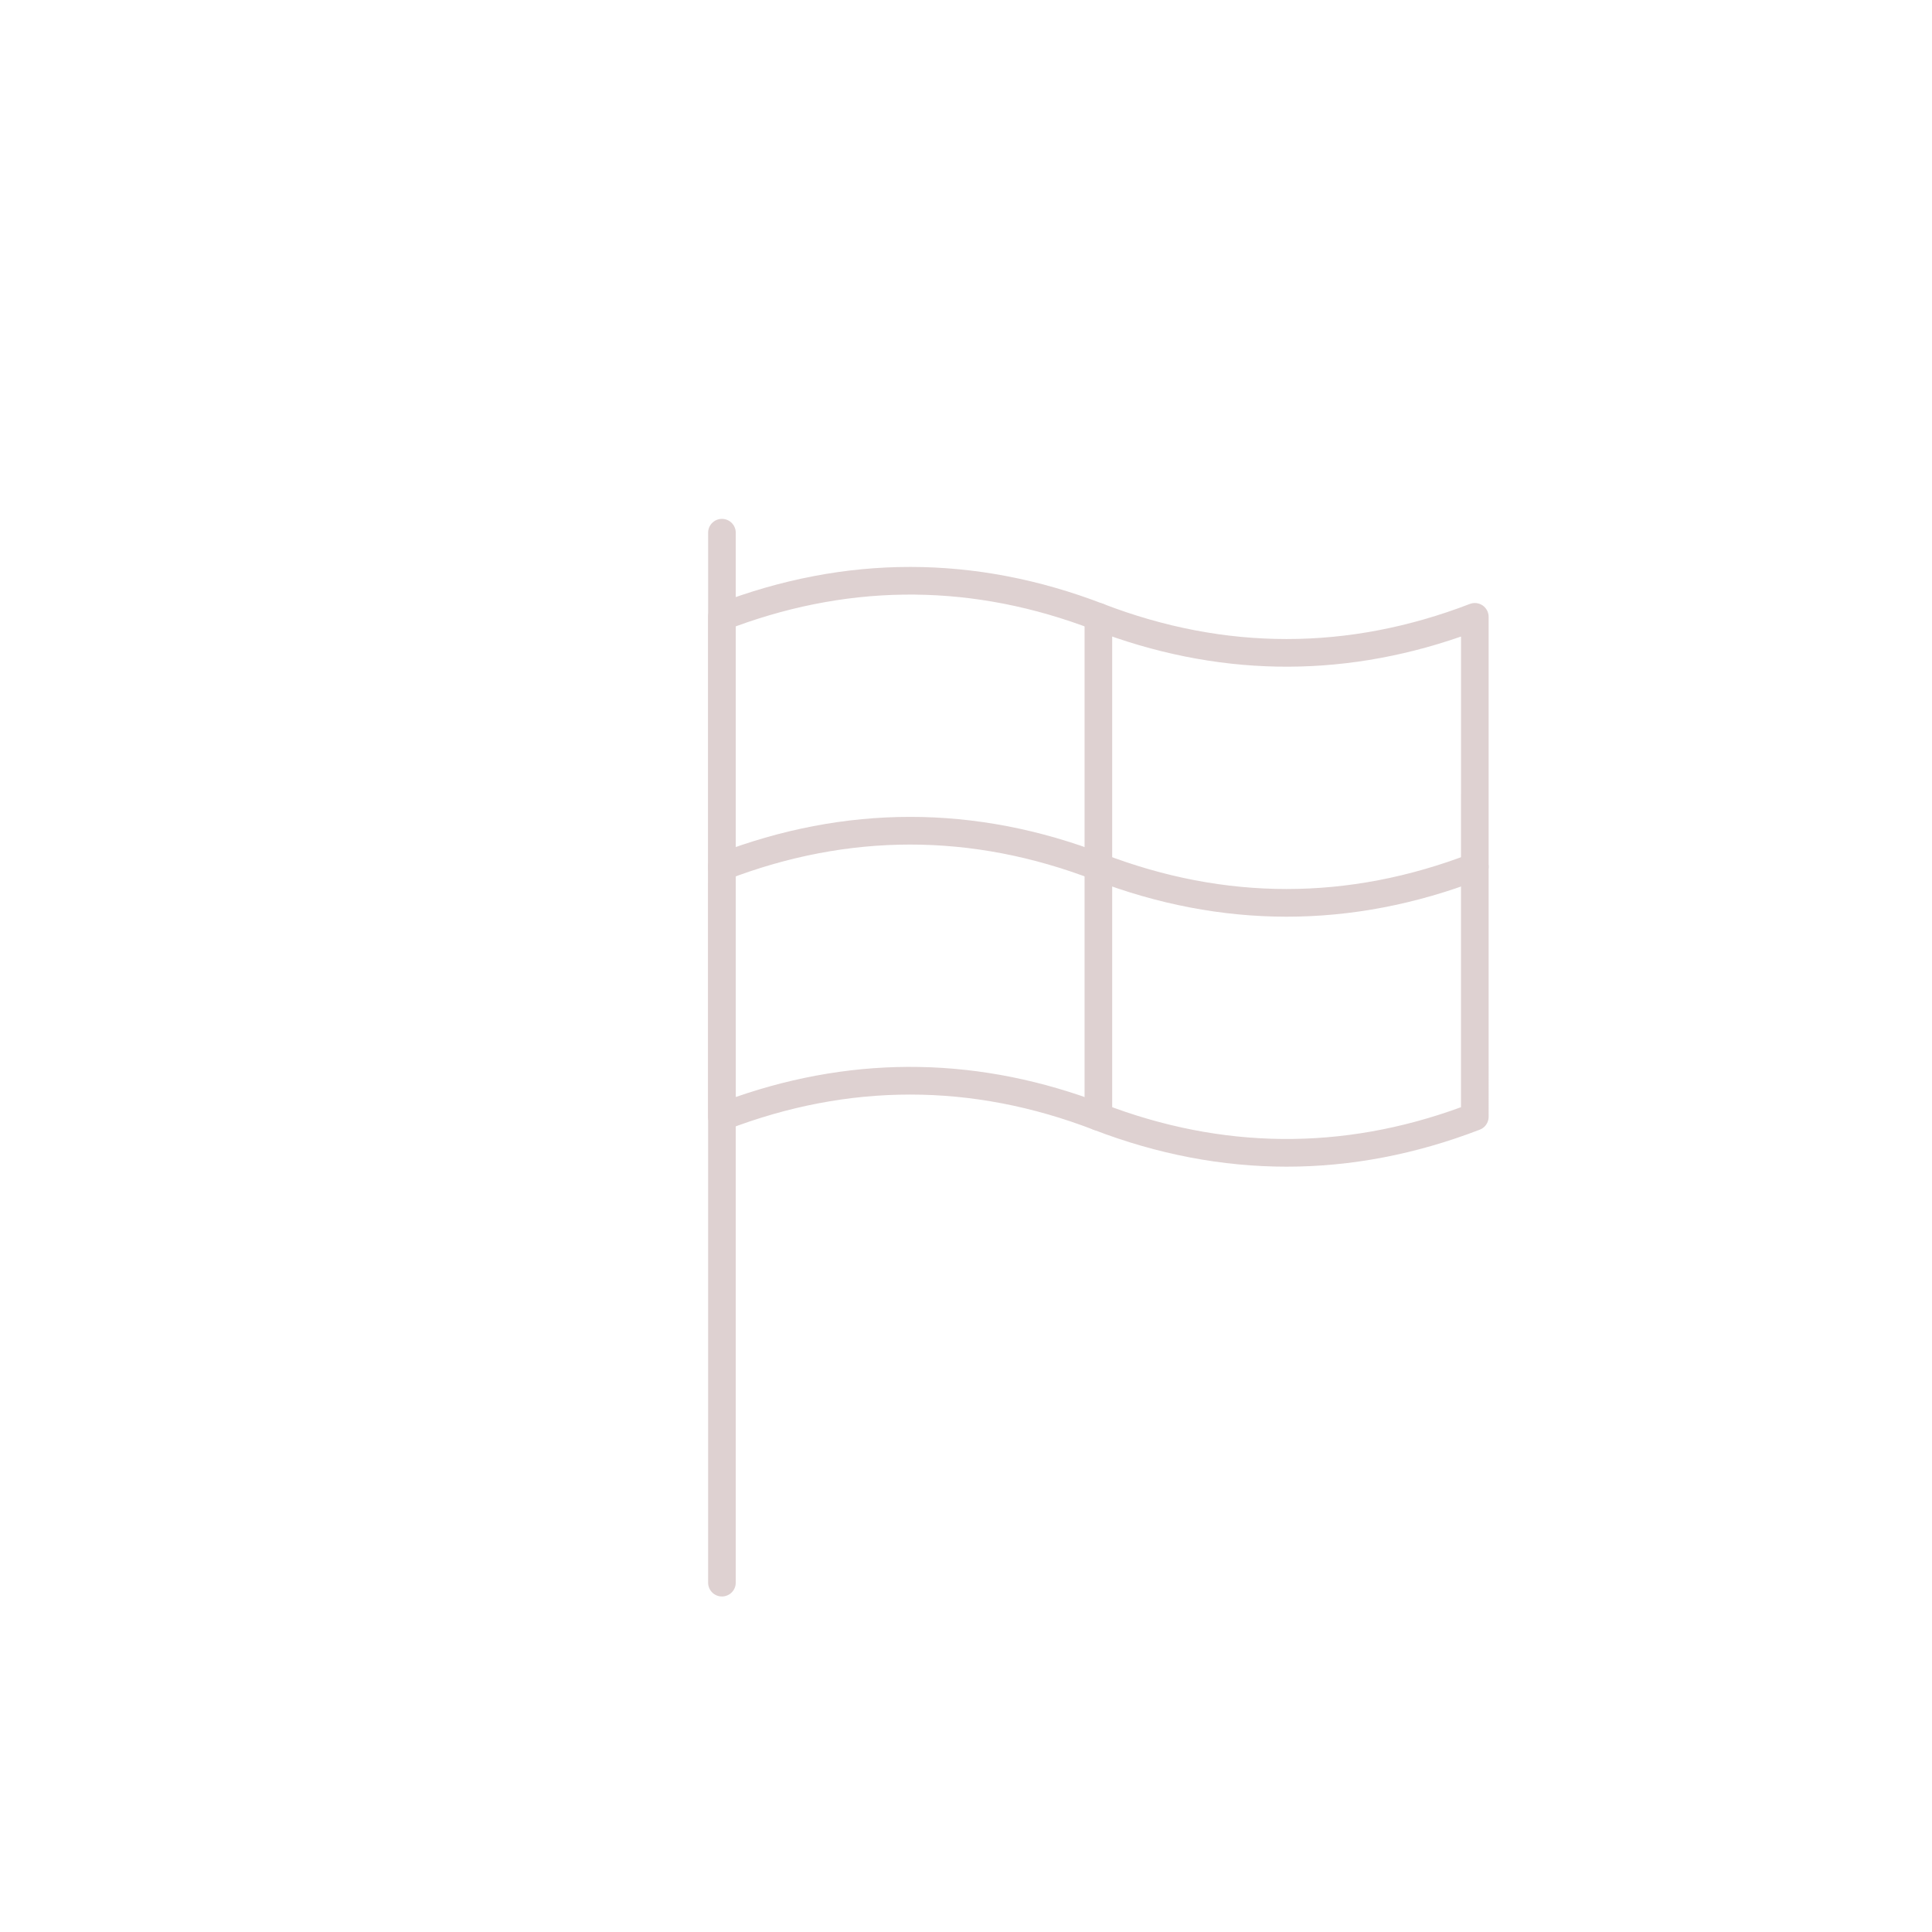 <svg xmlns="http://www.w3.org/2000/svg" xmlns:xlink="http://www.w3.org/1999/xlink" version="1.1" width="256" height="256" viewBox="0 0 256 256" xml:space="preserve">

<defs>
</defs>
<g style="stroke: none; stroke-width: 0; stroke-dasharray: none; stroke-linecap: butt; stroke-linejoin: miter; stroke-miterlimit: 10; fill: none; fill-rule: nonzero; opacity: 1;" transform="translate(10.861 127.502) rotate(-45) scale(1.83 1.83)" >
	<path d="M 63.402 80.226 c -0.138 0 -0.275 -0.028 -0.406 -0.086 c -9.089 -4.036 -15.744 -10.692 -19.782 -19.781 c -3.83 -8.623 -10.143 -14.937 -18.766 -18.766 c -0.301 -0.134 -0.517 -0.407 -0.578 -0.731 c -0.06 -0.324 0.043 -0.657 0.276 -0.89 l 25.598 -25.598 c 0.293 -0.292 0.735 -0.373 1.113 -0.207 c 9.089 4.037 15.744 10.692 19.782 19.782 c 3.829 8.622 10.143 14.936 18.766 18.766 c 0.301 0.134 0.517 0.407 0.577 0.731 c 0.06 0.324 -0.043 0.656 -0.276 0.89 L 64.109 79.933 C 63.918 80.124 63.662 80.226 63.402 80.226 z M 26.573 40.374 c 8.42 4.083 14.629 10.527 18.469 19.172 c 3.737 8.414 9.838 14.629 18.142 18.482 l 24.097 -24.096 c -8.42 -4.083 -14.629 -10.527 -18.469 -19.173 c -3.737 -8.414 -9.839 -14.629 -18.143 -18.483 L 26.573 40.374 z" style="stroke: none; stroke-width: 1; stroke-dasharray: none; stroke-linecap: butt; stroke-linejoin: miter; stroke-miterlimit: 10; fill: rgb(222,209,209); fill-rule: nonzero; opacity: 1;" transform=" matrix(1 0 0 1 0 0) " stroke-linecap="round" />
	<path d="M 1 65.532 c -0.256 0 -0.512 -0.098 -0.707 -0.293 c -0.391 -0.391 -0.391 -1.023 0 -1.414 l 53.759 -53.758 c 0.391 -0.391 1.023 -0.391 1.414 0 s 0.391 1.023 0 1.414 L 1.707 65.239 C 1.512 65.435 1.256 65.532 1 65.532 z" style="stroke: none; stroke-width: 1; stroke-dasharray: none; stroke-linecap: butt; stroke-linejoin: miter; stroke-miterlimit: 10; fill: rgb(222,209,209); fill-rule: nonzero; opacity: 1;" transform=" matrix(1 0 0 1 0 0) " stroke-linecap="round" />
	<path d="M 56.928 48.153 c -0.384 0 -0.749 -0.222 -0.915 -0.594 c -3.829 -8.623 -10.142 -14.937 -18.765 -18.766 c -0.505 -0.224 -0.732 -0.815 -0.508 -1.32 c 0.224 -0.505 0.817 -0.731 1.32 -0.508 c 9.09 4.037 15.746 10.693 19.782 19.782 c 0.224 0.505 -0.004 1.096 -0.508 1.32 C 57.201 48.126 57.063 48.153 56.928 48.153 z" style="stroke: none; stroke-width: 1; stroke-dasharray: none; stroke-linecap: butt; stroke-linejoin: miter; stroke-miterlimit: 10; fill: rgb(222,209,209); fill-rule: nonzero; opacity: 1;" transform=" matrix(1 0 0 1 0 0) " stroke-linecap="round" />
	<path d="M 76.2 67.427 c -0.135 0 -0.273 -0.027 -0.405 -0.086 c -9.089 -4.036 -15.744 -10.691 -19.782 -19.781 c -0.224 -0.505 0.003 -1.096 0.508 -1.32 c 0.507 -0.227 1.096 0.005 1.32 0.508 c 3.83 8.623 10.144 14.937 18.767 18.766 c 0.504 0.225 0.731 0.815 0.508 1.32 C 76.949 67.205 76.584 67.427 76.2 67.427 z" style="stroke: none; stroke-width: 1; stroke-dasharray: none; stroke-linecap: butt; stroke-linejoin: miter; stroke-miterlimit: 10; fill: rgb(222,209,209); fill-rule: nonzero; opacity: 1;" transform=" matrix(1 0 0 1 0 0) " stroke-linecap="round" />
	<path d="M 44.128 60.952 c -0.256 0 -0.512 -0.098 -0.707 -0.293 c -0.391 -0.391 -0.391 -1.023 0 -1.414 L 69.02 33.647 c 0.391 -0.391 1.023 -0.391 1.414 0 s 0.391 1.023 0 1.414 L 44.835 60.659 C 44.64 60.854 44.384 60.952 44.128 60.952 z" style="stroke: none; stroke-width: 1; stroke-dasharray: none; stroke-linecap: butt; stroke-linejoin: miter; stroke-miterlimit: 10; fill: rgb(222,209,209); fill-rule: nonzero; opacity: 1;" transform=" matrix(1 0 0 1 0 0) " stroke-linecap="round" />
</g>
</svg>
